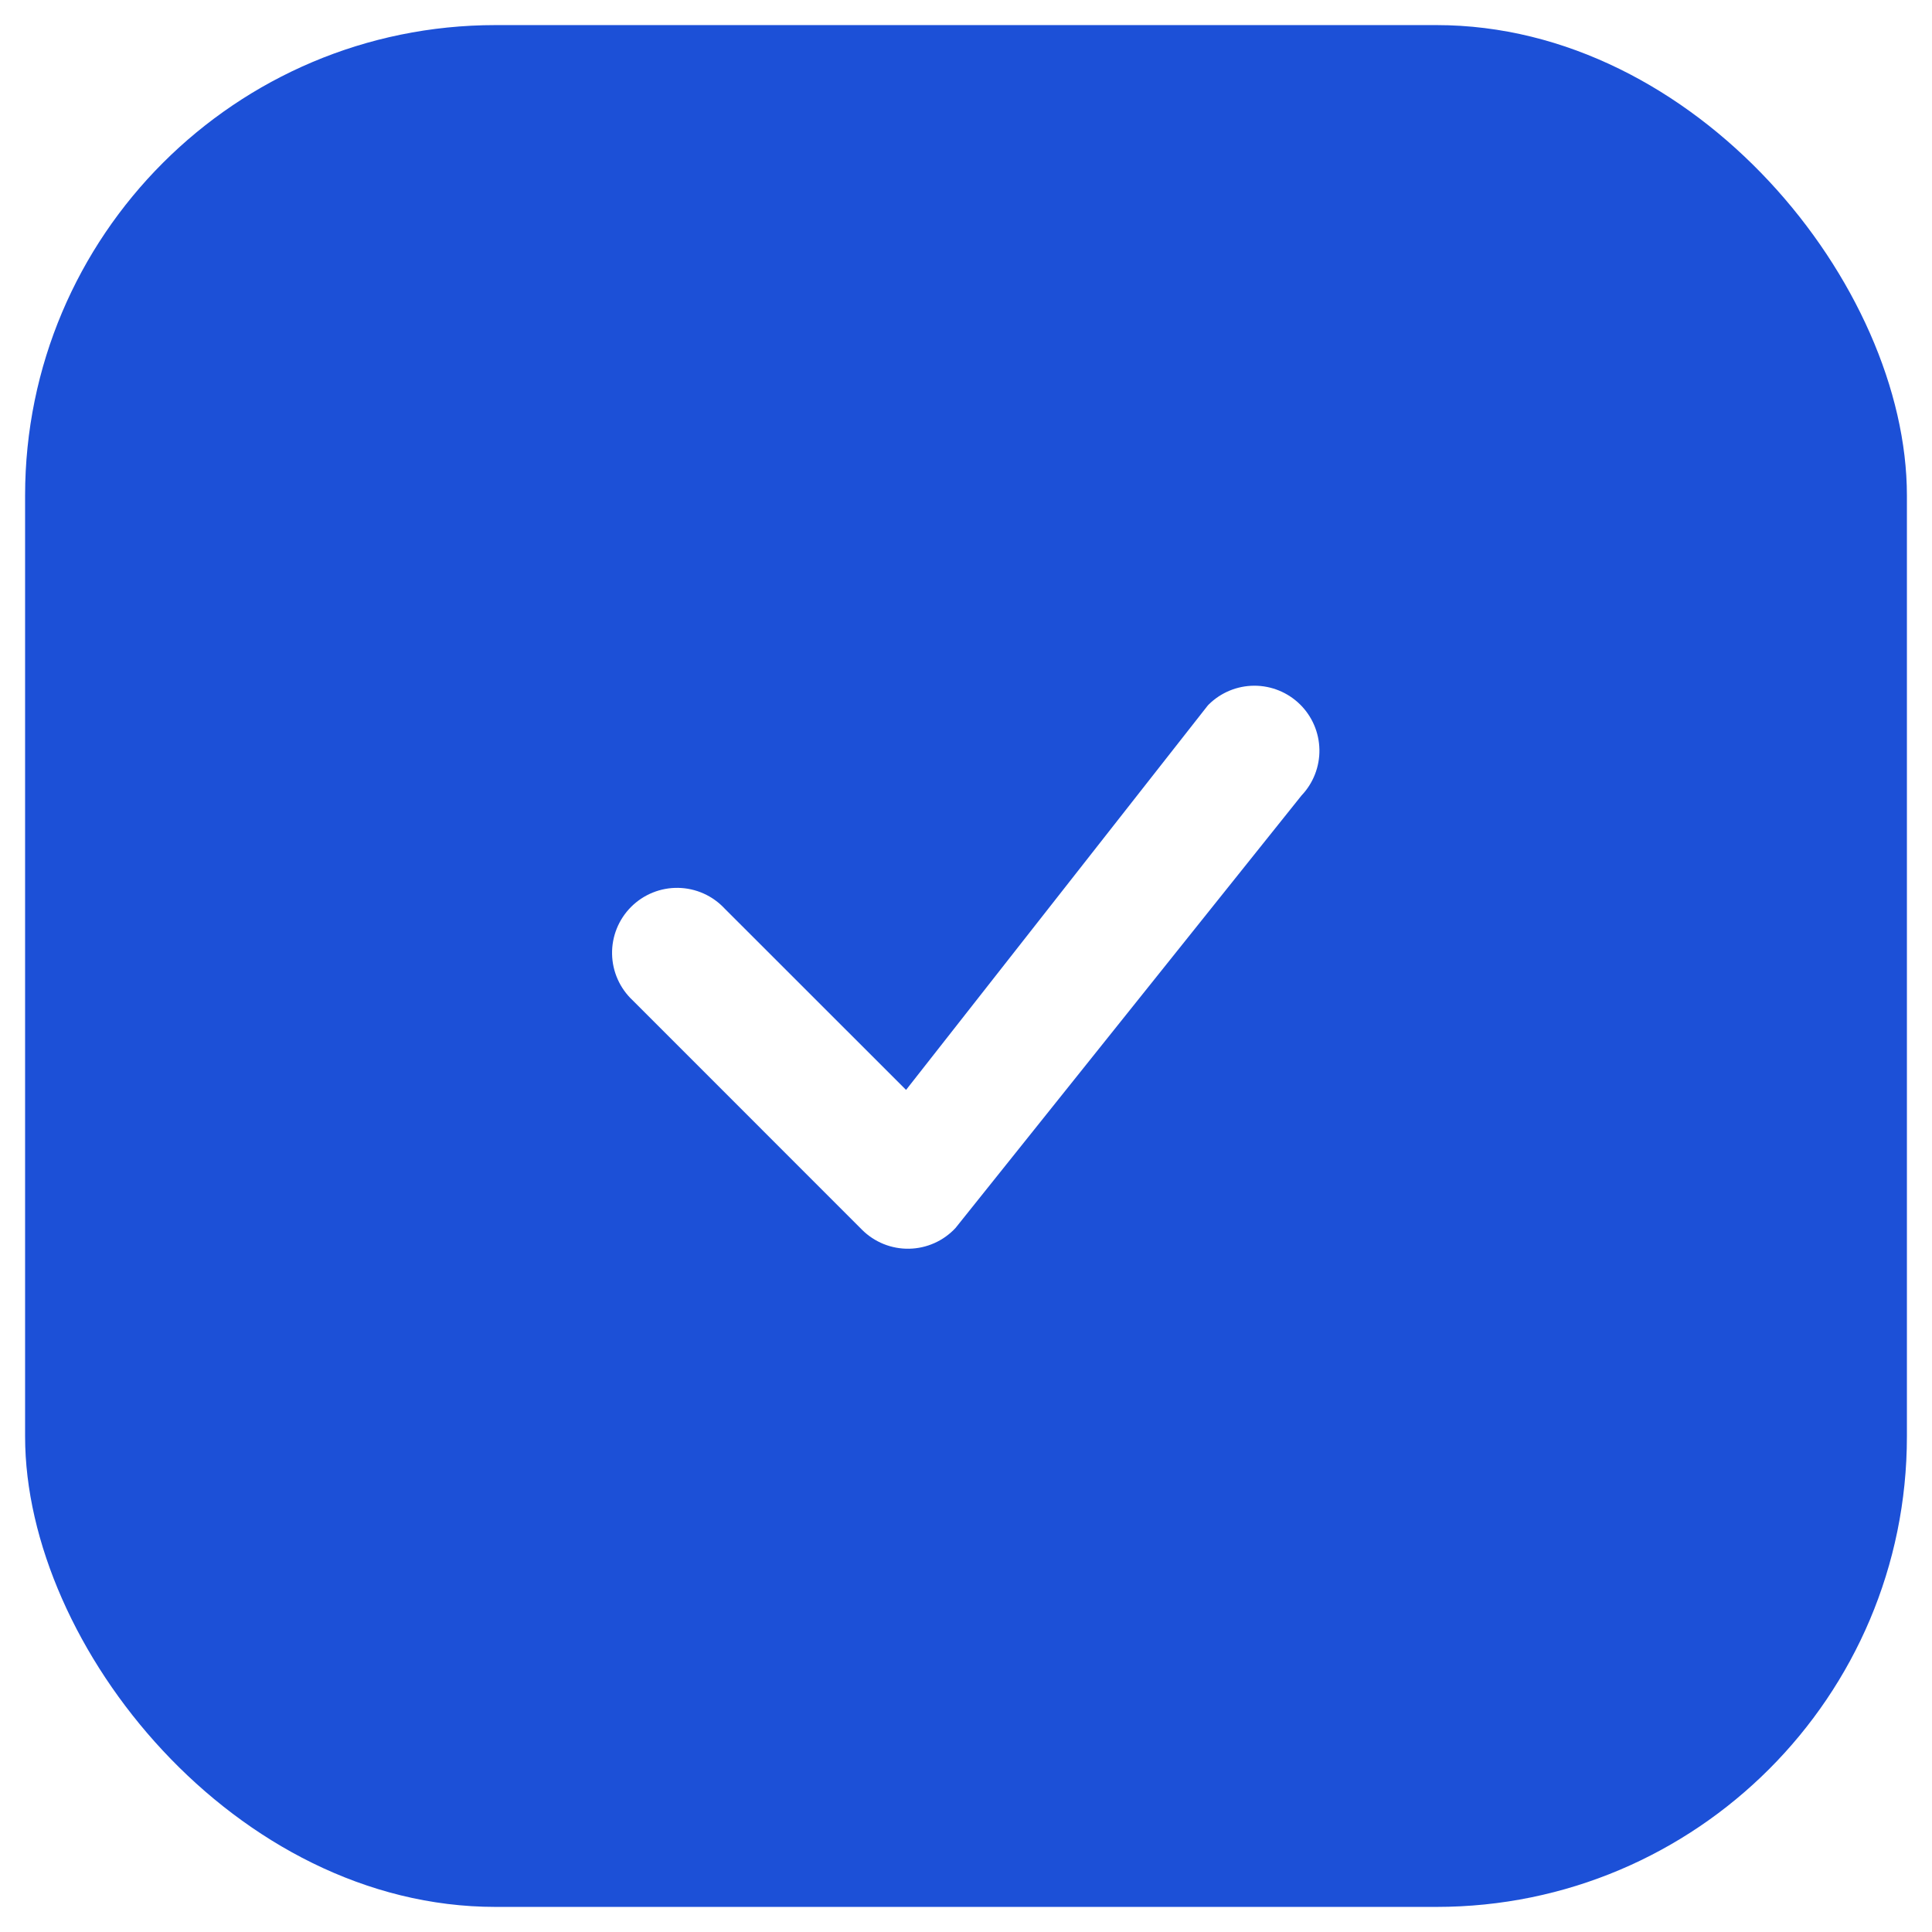 <svg width="308" height="308" viewBox="0 0 308 308" fill="none" xmlns="http://www.w3.org/2000/svg">
<g filter="url(#filter0_d_18_37)">
<rect x="4" width="300" height="300" rx="75" fill="#1C50D7"/>
<path fill-rule="evenodd" clip-rule="evenodd" d="M192.687 108.32C194.62 106.403 197.23 105.325 199.952 105.317C202.675 105.31 205.291 106.374 207.235 108.28C209.179 110.185 210.294 112.78 210.341 115.502C210.387 118.224 209.36 120.854 207.482 122.825L152.333 191.762C151.386 192.783 150.242 193.602 148.97 194.17C147.698 194.739 146.325 195.046 144.932 195.071C143.539 195.097 142.156 194.842 140.864 194.321C139.572 193.799 138.398 193.023 137.413 192.038L100.873 155.484C99.855 154.535 99.038 153.391 98.472 152.12C97.906 150.849 97.601 149.477 97.577 148.086C97.552 146.695 97.808 145.313 98.329 144.023C98.85 142.733 99.626 141.561 100.61 140.577C101.594 139.593 102.766 138.817 104.056 138.296C105.346 137.775 106.728 137.519 108.119 137.544C109.51 137.568 110.882 137.873 112.153 138.439C113.424 139.005 114.568 139.822 115.517 140.84L144.445 169.754L192.424 108.624C192.51 108.517 192.588 108.415 192.687 108.32Z" fill="white"/>
</g>
<defs>
<filter id="filter0_d_18_37" x="0" y="0" width="308" height="308" filterUnits="userSpaceOnUse" color-interpolation-filters="sRGB">
<feFlood flood-opacity="0" result="BackgroundImageFix"/>
<feColorMatrix in="SourceAlpha" type="matrix" values="0 0 0 0 0 0 0 0 0 0 0 0 0 0 0 0 0 0 127 0" result="hardAlpha"/>
<feOffset dy="4"/>
<feGaussianBlur stdDeviation="2"/>
<feComposite in2="hardAlpha" operator="out"/>
<feColorMatrix type="matrix" values="0 0 0 0 0 0 0 0 0 0 0 0 0 0 0 0 0 0 0.25 0"/>
<feBlend mode="normal" in2="BackgroundImageFix" result="effect1_dropShadow_18_37"/>
<feBlend mode="normal" in="SourceGraphic" in2="effect1_dropShadow_18_37" result="shape"/>
</filter>
</defs>
</svg>
